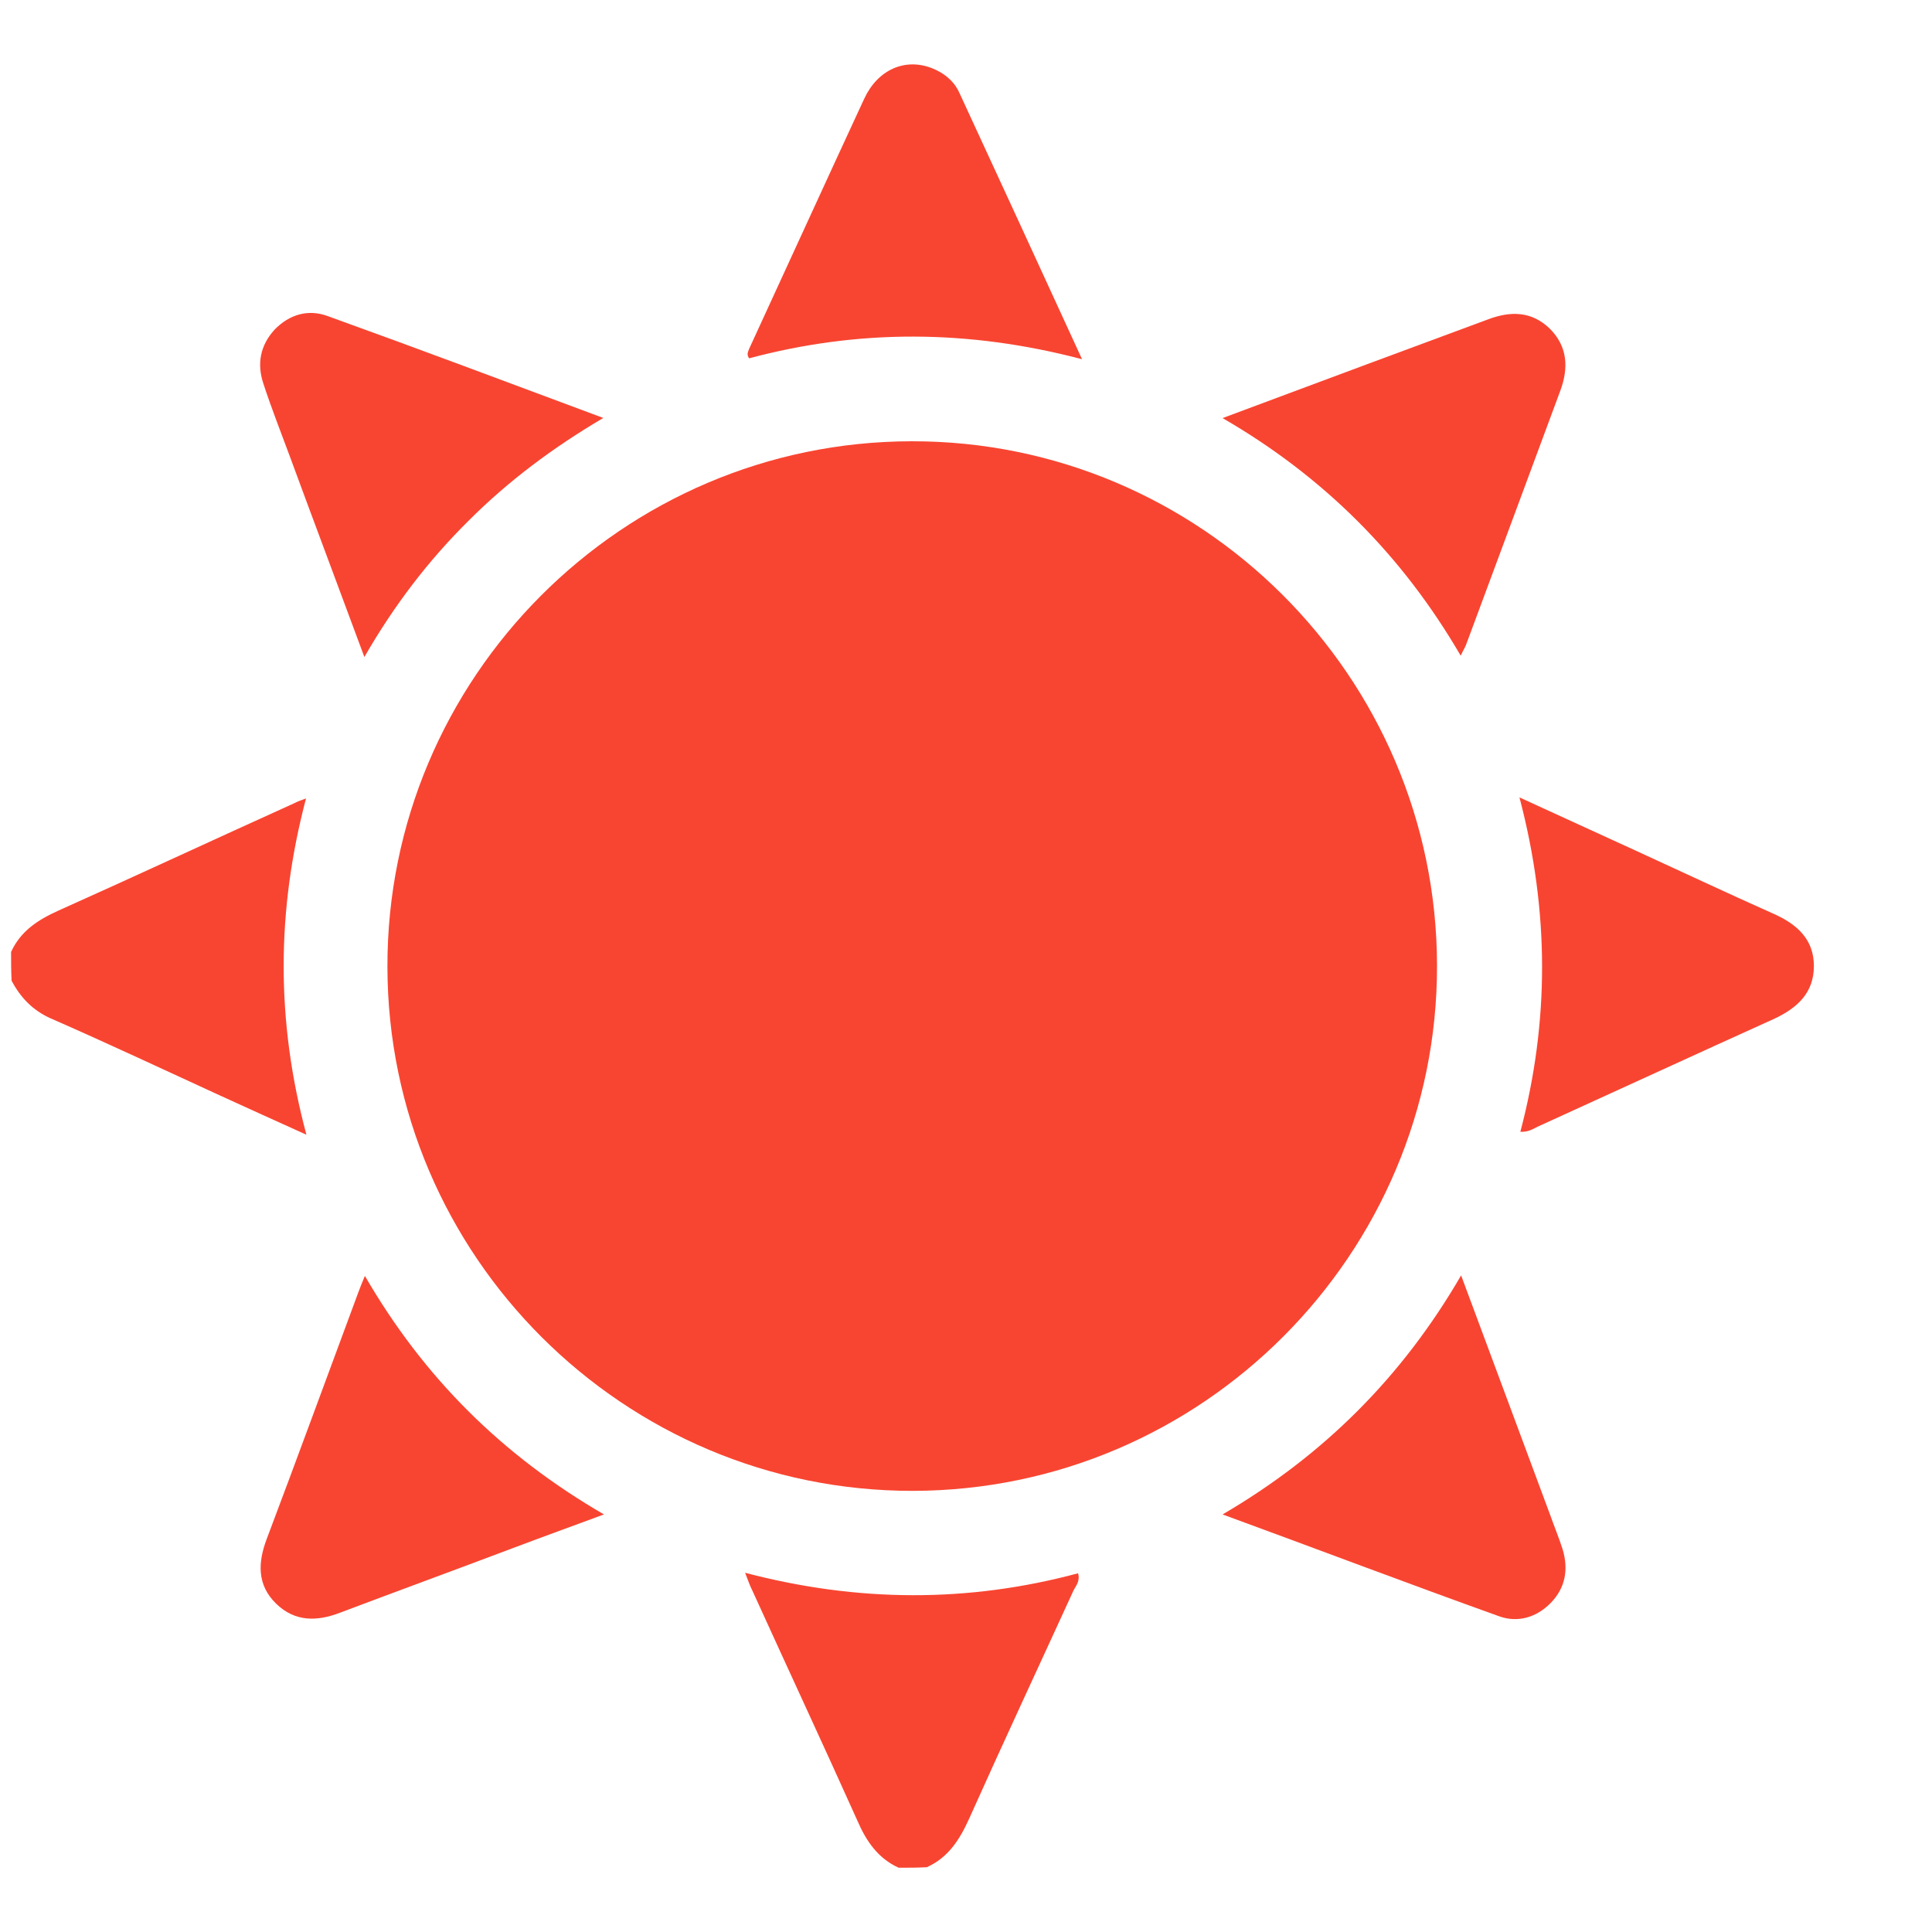 <svg width="15" height="15" viewBox="0 0 15 15" fill="none" xmlns="http://www.w3.org/2000/svg">
    <path
        d="M6.977 14.501C6.817 14.428 6.726 14.296 6.657 14.136C6.39 13.542 6.113 12.947 5.843 12.353C5.825 12.317 5.811 12.28 5.785 12.211C6.66 12.441 7.517 12.444 8.37 12.215C8.388 12.277 8.352 12.313 8.334 12.35C8.064 12.94 7.79 13.527 7.524 14.121C7.451 14.282 7.364 14.421 7.196 14.497C7.123 14.501 7.05 14.501 6.977 14.501Z"
        fill="#F84531"></path>
    <path
        d="M0.086 7.391C0.159 7.231 0.29 7.144 0.451 7.071C1.063 6.797 1.672 6.513 2.285 6.236C2.306 6.225 2.325 6.217 2.376 6.199C2.146 7.071 2.142 7.927 2.379 8.81C2.135 8.7 1.92 8.602 1.705 8.504C1.267 8.303 0.833 8.099 0.392 7.906C0.254 7.844 0.159 7.745 0.09 7.614C0.086 7.537 0.086 7.464 0.086 7.391Z"
        fill="#F84531"></path>
    <path
        d="M11.157 7.495C11.161 9.737 9.334 11.571 7.088 11.575C4.845 11.578 3.011 9.752 3.008 7.506C3.004 5.263 4.831 3.429 7.077 3.426C9.319 3.422 11.153 5.249 11.157 7.495Z"
        fill="#F84531"></path>
    <path
        d="M2.829 5.101C2.632 4.568 2.438 4.054 2.249 3.54C2.18 3.354 2.107 3.168 2.045 2.979C1.994 2.826 2.019 2.683 2.132 2.559C2.249 2.439 2.395 2.399 2.544 2.454C3.252 2.709 3.959 2.975 4.684 3.245C4.294 3.475 3.948 3.733 3.638 4.043C3.328 4.35 3.062 4.696 2.829 5.101Z"
        fill="#F84531"></path>
    <path
        d="M2.833 9.906C3.289 10.694 3.898 11.299 4.689 11.758C4.441 11.85 4.208 11.934 3.978 12.021C3.533 12.189 3.085 12.353 2.64 12.521C2.461 12.59 2.29 12.593 2.144 12.451C1.994 12.305 2.002 12.13 2.071 11.948C2.312 11.31 2.545 10.672 2.782 10.034C2.796 9.997 2.811 9.957 2.833 9.906Z"
        fill="#F84531"></path>
    <path
        d="M11.344 9.902C11.581 10.537 11.807 11.149 12.034 11.758C12.066 11.849 12.103 11.937 12.132 12.028C12.179 12.185 12.154 12.327 12.041 12.444C11.928 12.56 11.782 12.6 11.64 12.549C10.929 12.294 10.218 12.024 9.492 11.758C10.272 11.302 10.885 10.694 11.344 9.902Z"
        fill="#F84531"></path>
    <path
        d="M11.341 5.091C10.889 4.314 10.28 3.702 9.492 3.246C9.875 3.104 10.243 2.965 10.608 2.83C10.921 2.713 11.239 2.597 11.552 2.48C11.727 2.414 11.891 2.414 12.034 2.553C12.172 2.692 12.179 2.859 12.114 3.034C11.869 3.694 11.625 4.354 11.381 5.01C11.37 5.036 11.355 5.058 11.341 5.091Z"
        fill="#F84531"></path>
    <path
        d="M11.804 8.787C12.03 7.931 12.03 7.074 11.797 6.191C12.114 6.337 12.406 6.469 12.697 6.603C13.055 6.767 13.412 6.935 13.773 7.096C13.952 7.176 14.083 7.293 14.083 7.5C14.083 7.708 13.955 7.825 13.777 7.909C13.164 8.186 12.555 8.467 11.946 8.744C11.906 8.762 11.87 8.791 11.804 8.787Z"
        fill="#F84531"></path>
    <path
        d="M8.401 2.789C7.515 2.556 6.662 2.556 5.816 2.782C5.794 2.749 5.809 2.731 5.816 2.709C6.115 2.06 6.411 1.411 6.71 0.766C6.815 0.54 7.027 0.448 7.235 0.529C7.326 0.565 7.402 0.623 7.446 0.715C7.76 1.393 8.073 2.075 8.401 2.789Z"
        fill="#F84531"></path>
</svg>